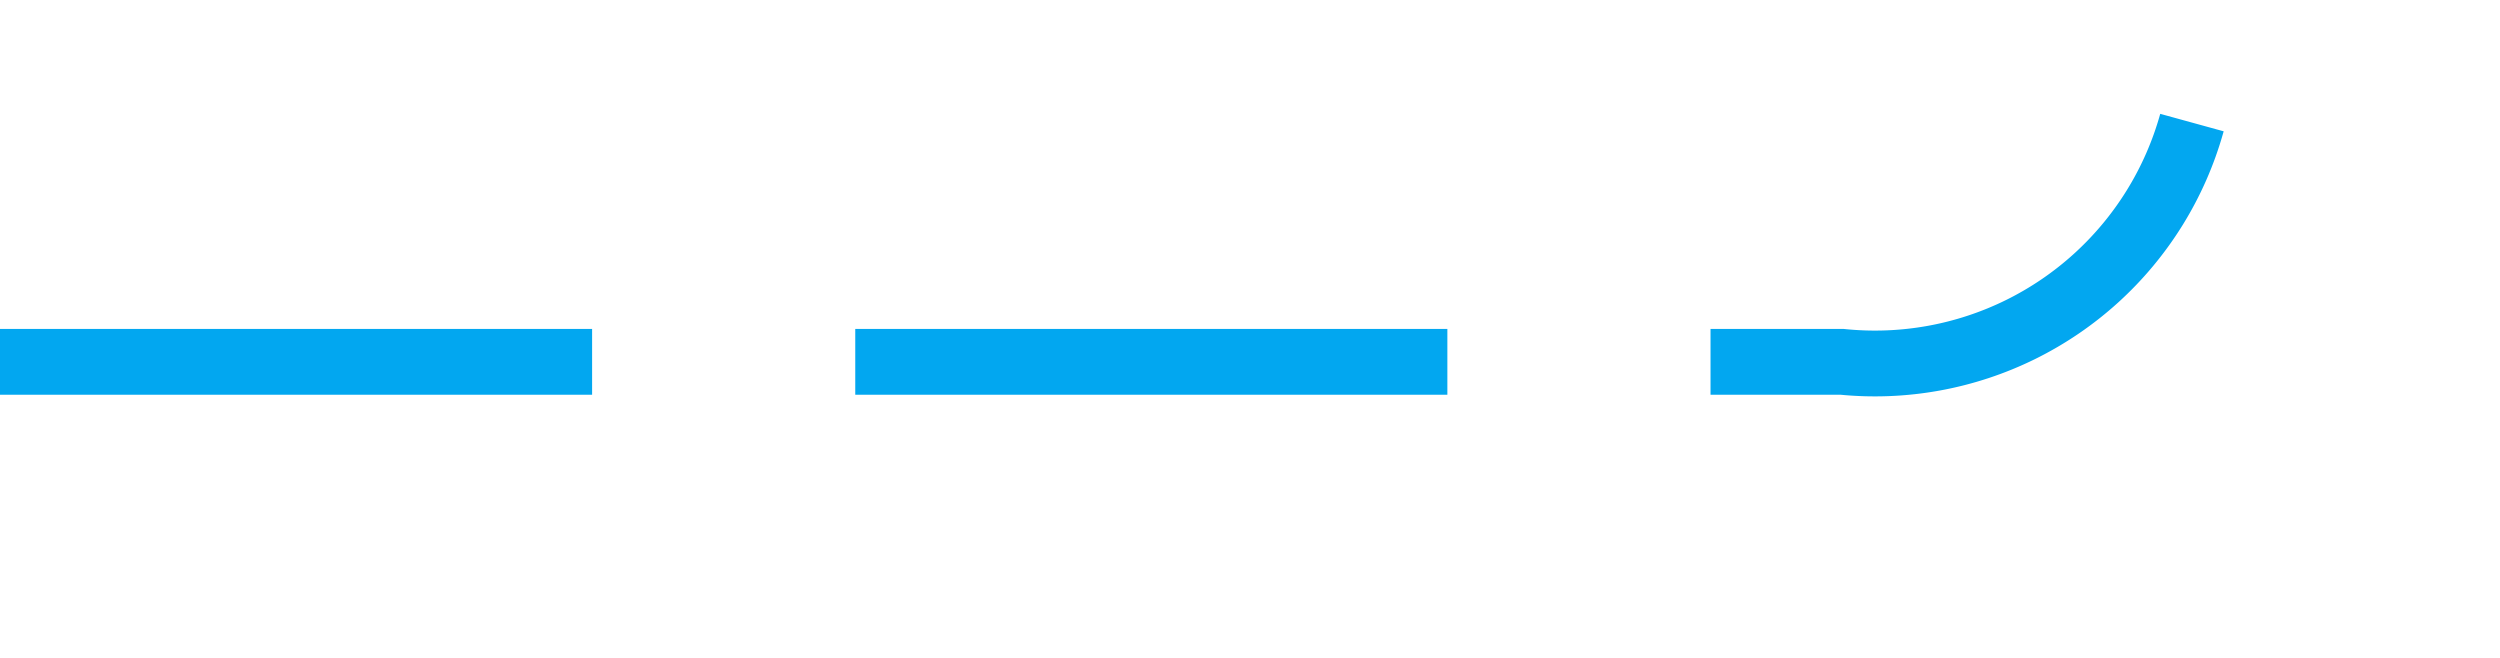 ﻿<?xml version="1.0" encoding="utf-8"?>
<svg version="1.1" xmlns:xlink="http://www.w3.org/1999/xlink" width="38px" height="10px" preserveAspectRatio="xMinYMid meet" viewBox="304 213  38 8" xmlns="http://www.w3.org/2000/svg">
  <path d="M 304 217.5  L 332 217.5  A 5 5 0 0 0 337.5 212.5 L 337.5 138  A 5 5 0 0 1 342.5 133.5 L 365 133.5  " stroke-width="1" stroke-dasharray="9,4" stroke="#02a7f0" fill="none" />
  <path d="M 364 139.8  L 370 133.5  L 364 127.2  L 364 139.8  Z " fill-rule="nonzero" fill="#02a7f0" stroke="none" />
</svg>